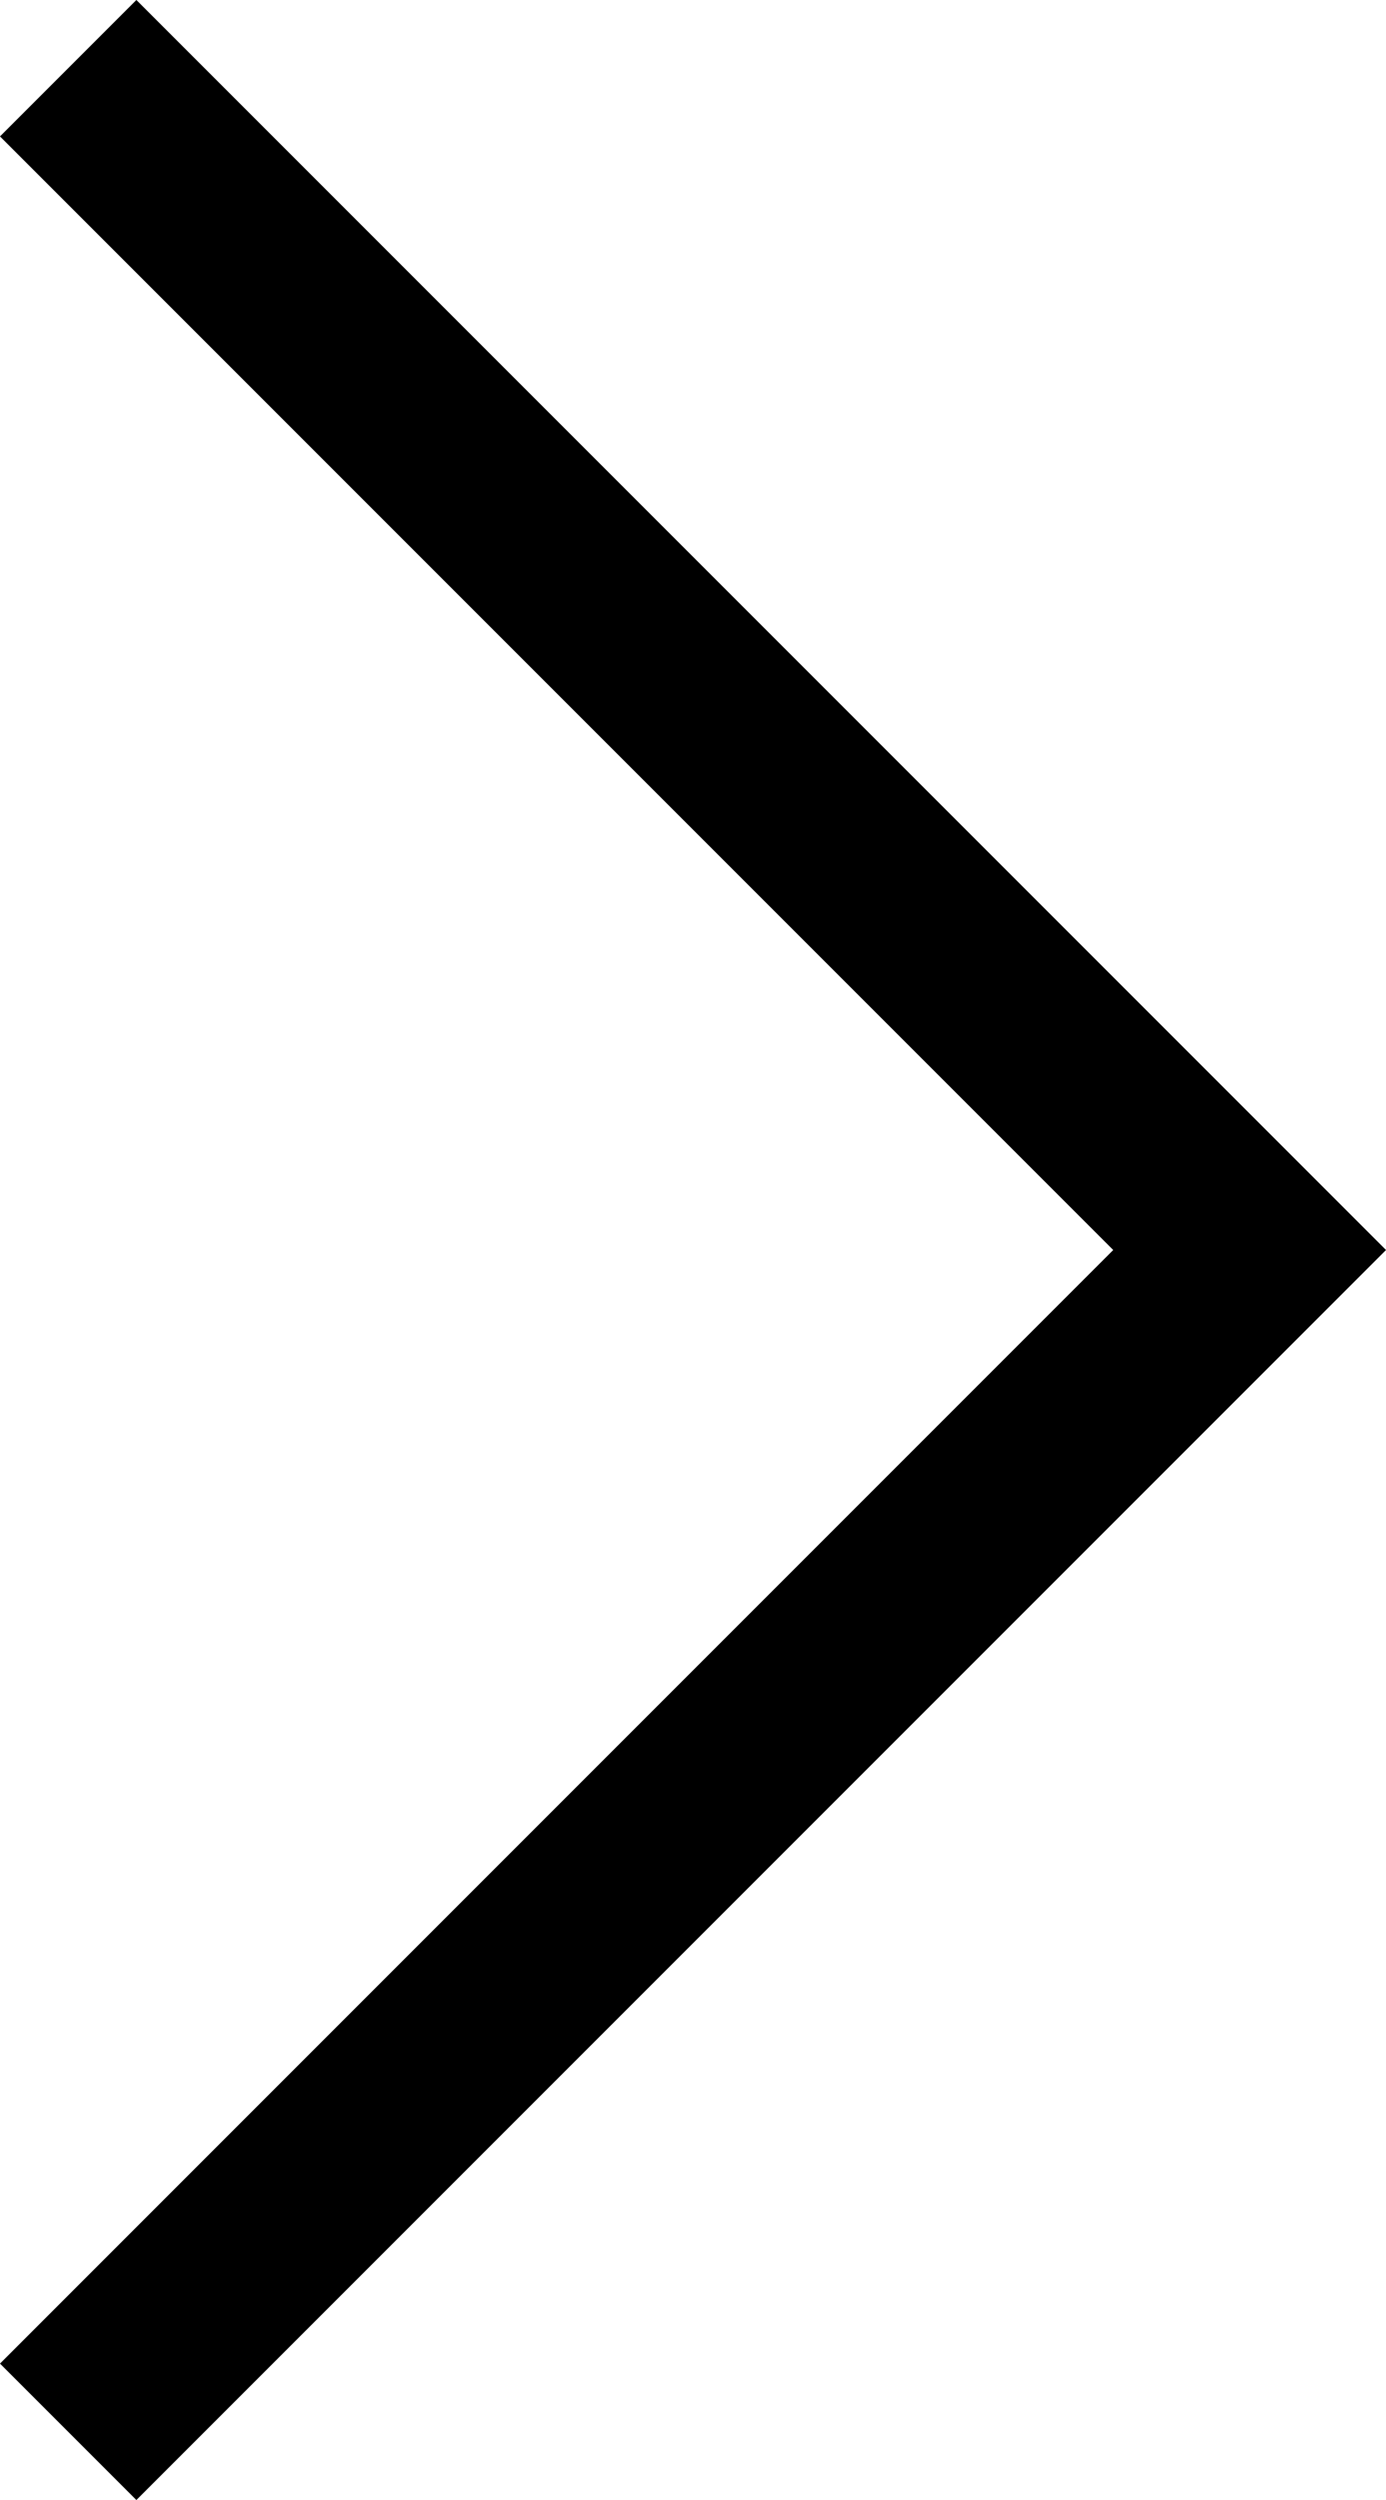 <svg xmlns="http://www.w3.org/2000/svg" viewBox="-15587.118 604.793 14.371 25.915">
  <defs>
    <style>
      .cls-1 {
        fill: none;
        stroke: #000;
        stroke-miterlimit: 10;
        stroke-width: 2px;
      }
    </style>
  </defs>
  <path id="Path_1889" data-name="Path 1889" class="cls-1" d="M.4.4,12.65,12.65.4,24.9" transform="translate(-15586.811 605.1)"/>
</svg>
